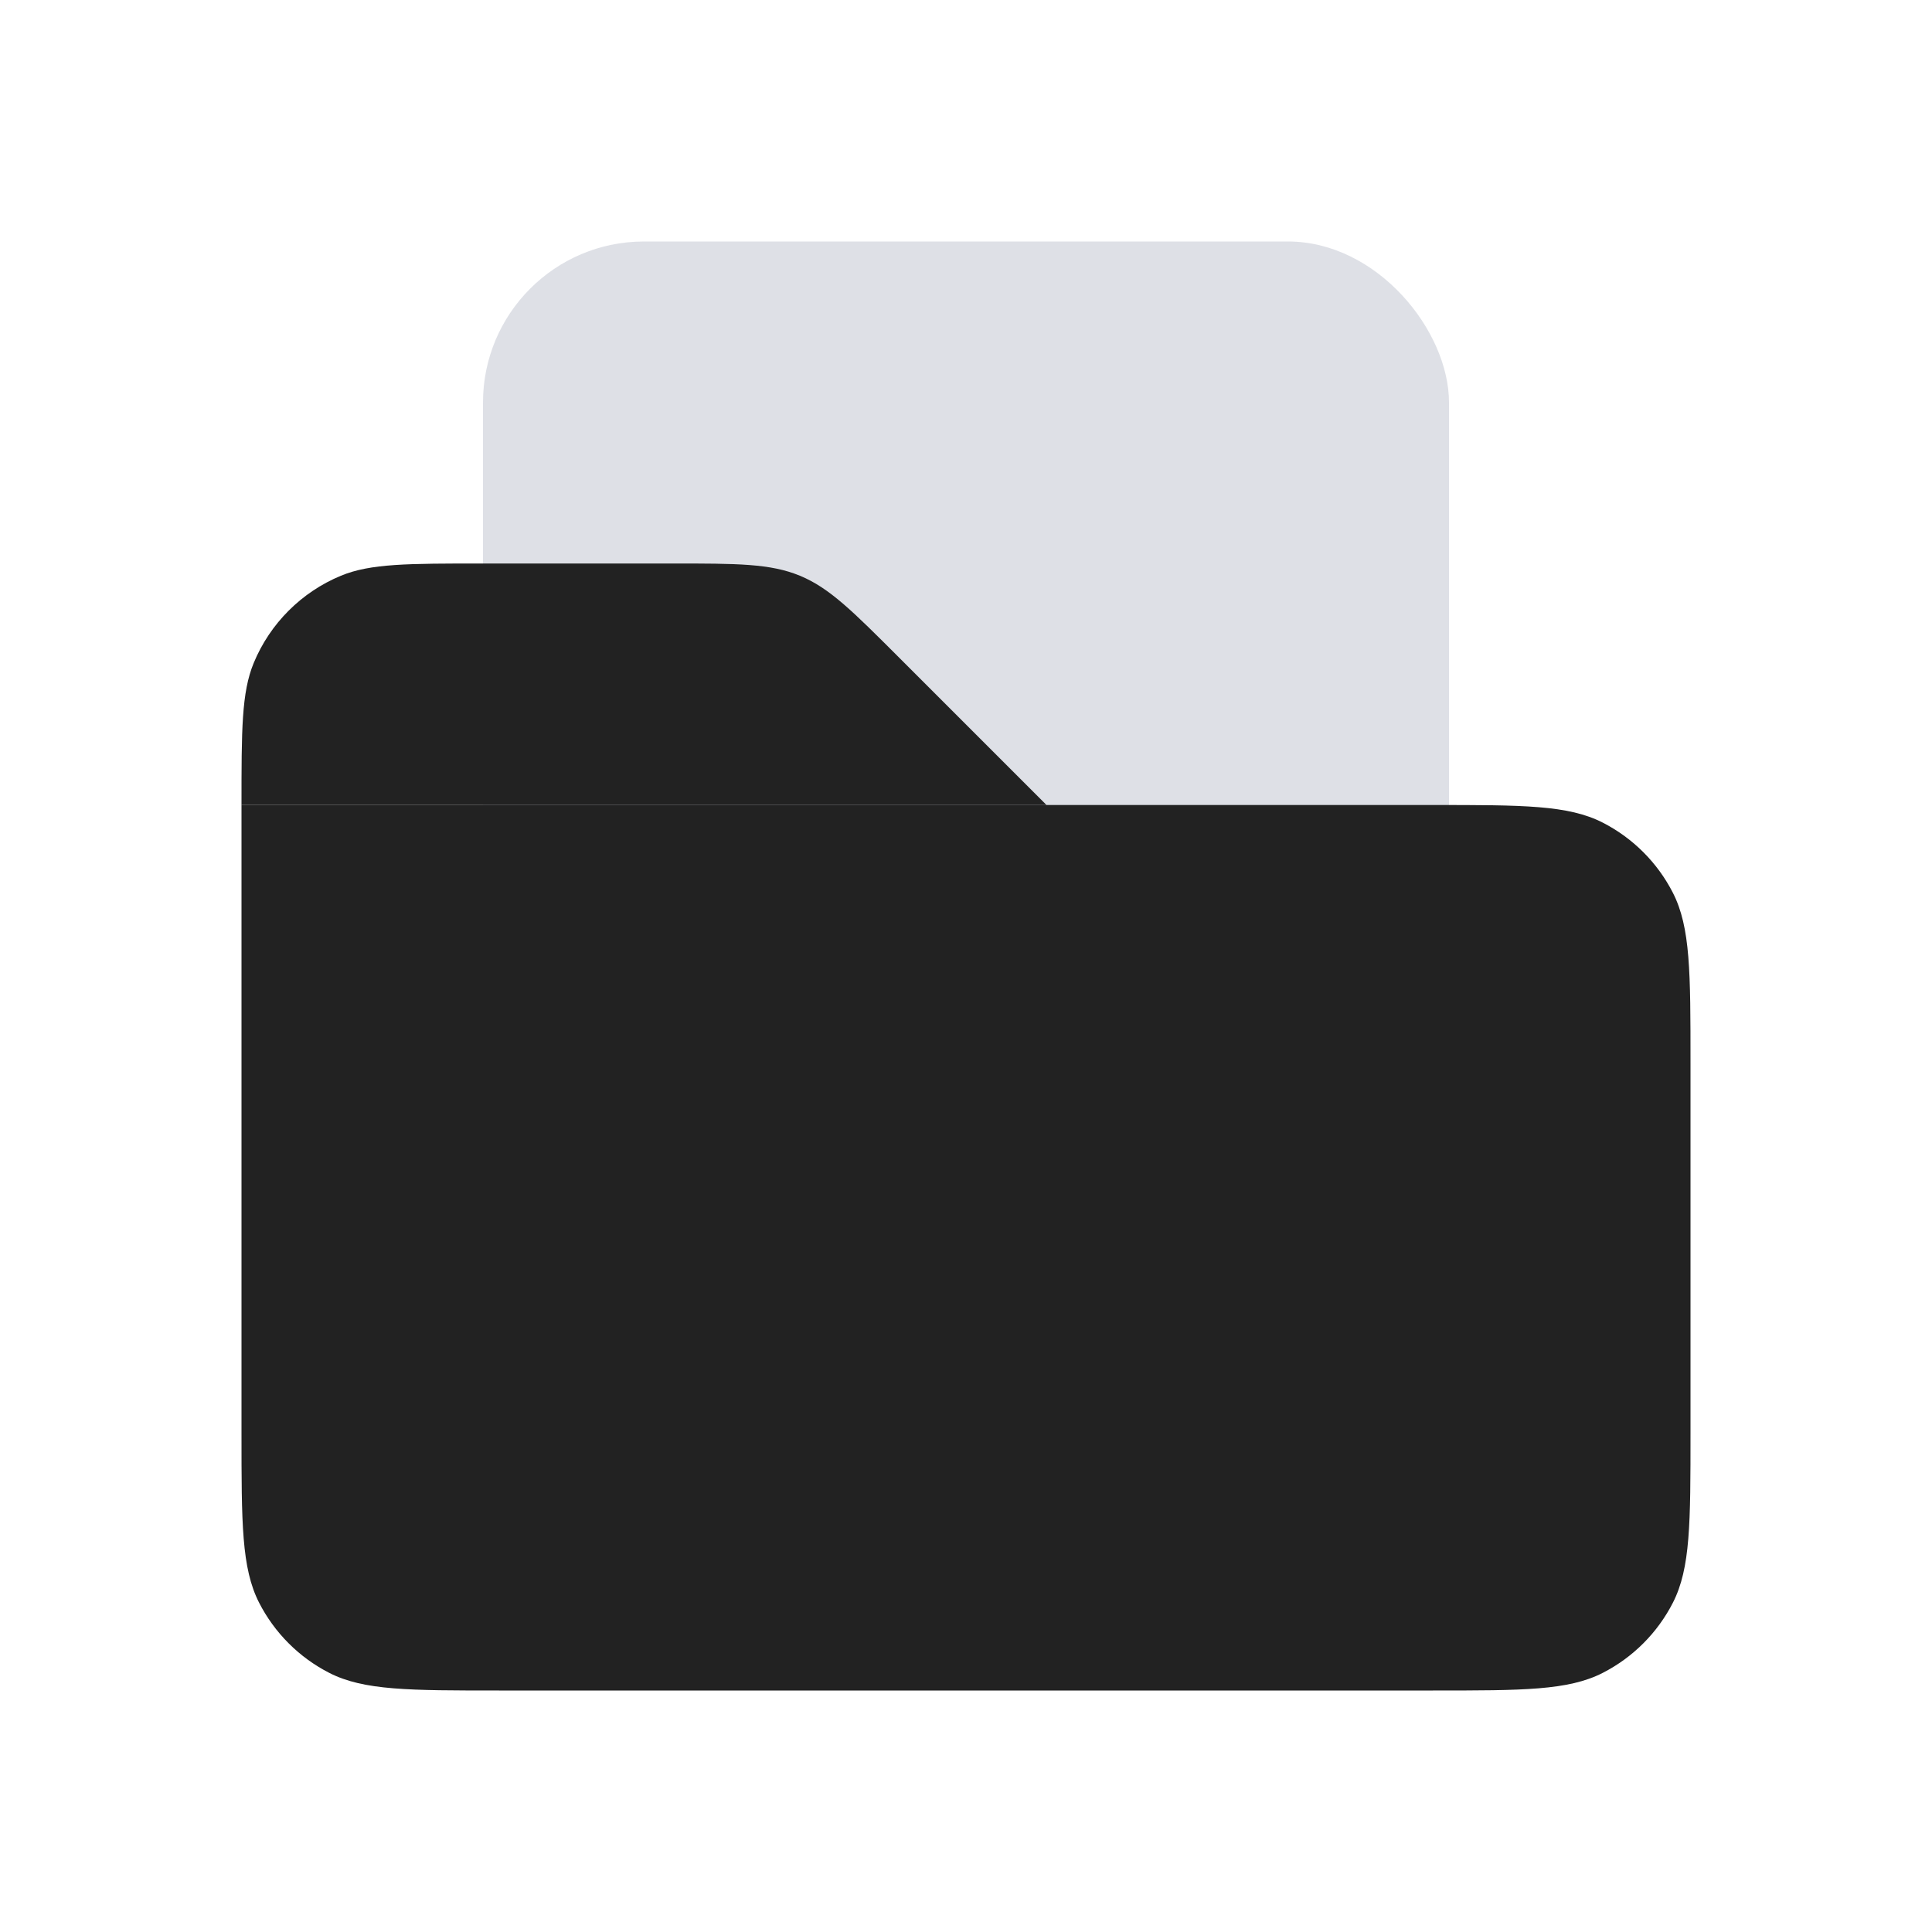 <svg viewBox="0 0 24 24" fill="none" xmlns="http://www.w3.org/2000/svg">
<rect x="6" y="3" width="12" height="10" rx="2" fill="#7E869E" fill-opacity="0.25"/>
<path d="M3 10H17.8C18.92 10 19.48 10 19.908 10.218C20.284 10.41 20.59 10.716 20.782 11.092C21 11.52 21 12.08 21 13.2V17.8C21 18.92 21 19.48 20.782 19.908C20.59 20.284 20.284 20.59 19.908 20.782C19.48 21 18.92 21 17.8 21H6.2C5.08 21 4.52 21 4.092 20.782C3.716 20.59 3.41 20.284 3.218 19.908C3 19.48 3 18.92 3 17.8V10Z" fill="#222222"/>
<path d="M3 10C3 9.068 3 8.602 3.152 8.235C3.355 7.745 3.745 7.355 4.235 7.152C4.602 7 5.068 7 6 7H8.343C9.161 7 9.569 7 9.937 7.152C10.305 7.304 10.594 7.594 11.172 8.172L13 10H3Z" fill="#222222"/>
</svg>
